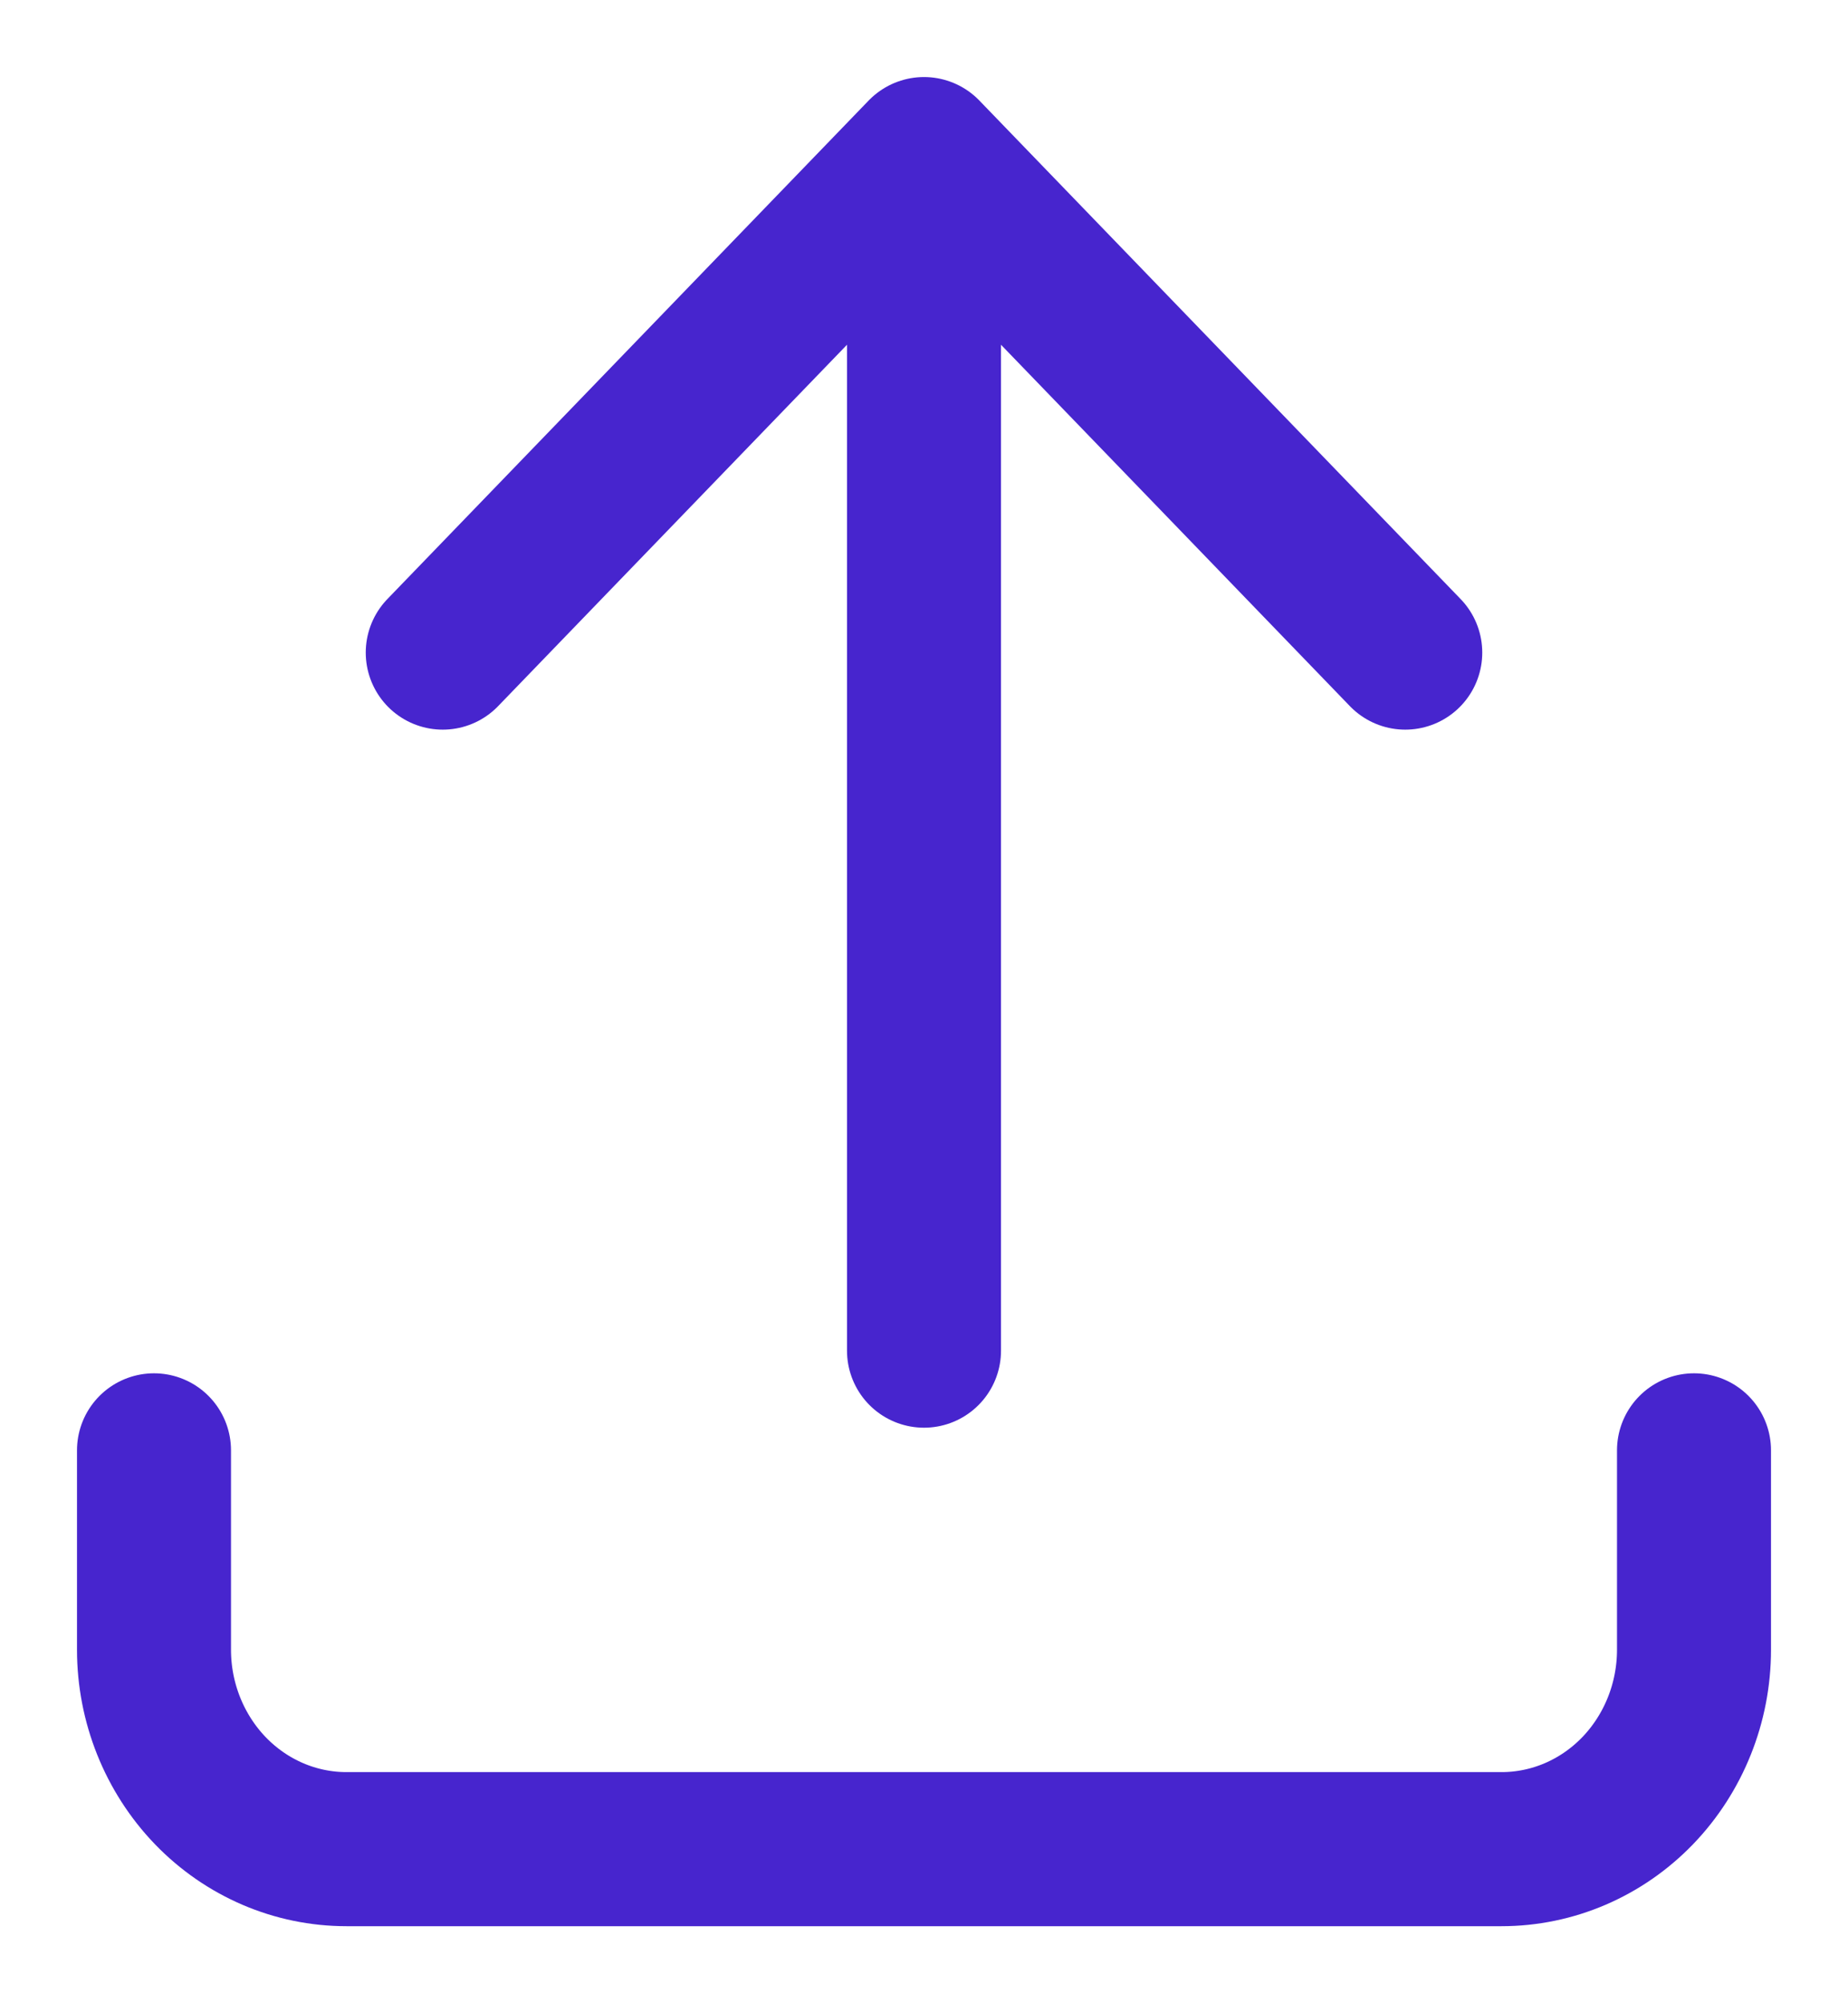 <svg width="12" height="13" viewBox="0 0 12 13" fill="none" xmlns="http://www.w3.org/2000/svg">
<path d="M1 9.412V10.706C1 11.049 1.132 11.378 1.366 11.621C1.601 11.864 1.918 12 2.25 12H9.75C10.082 12 10.399 11.864 10.634 11.621C10.868 11.378 11 11.049 11 10.706V9.412M2.875 4.235L6 1M6 1L9.125 4.235M6 1V8.765" stroke="#4725CE" stroke-linecap="round" stroke-linejoin="round"/>
</svg>
